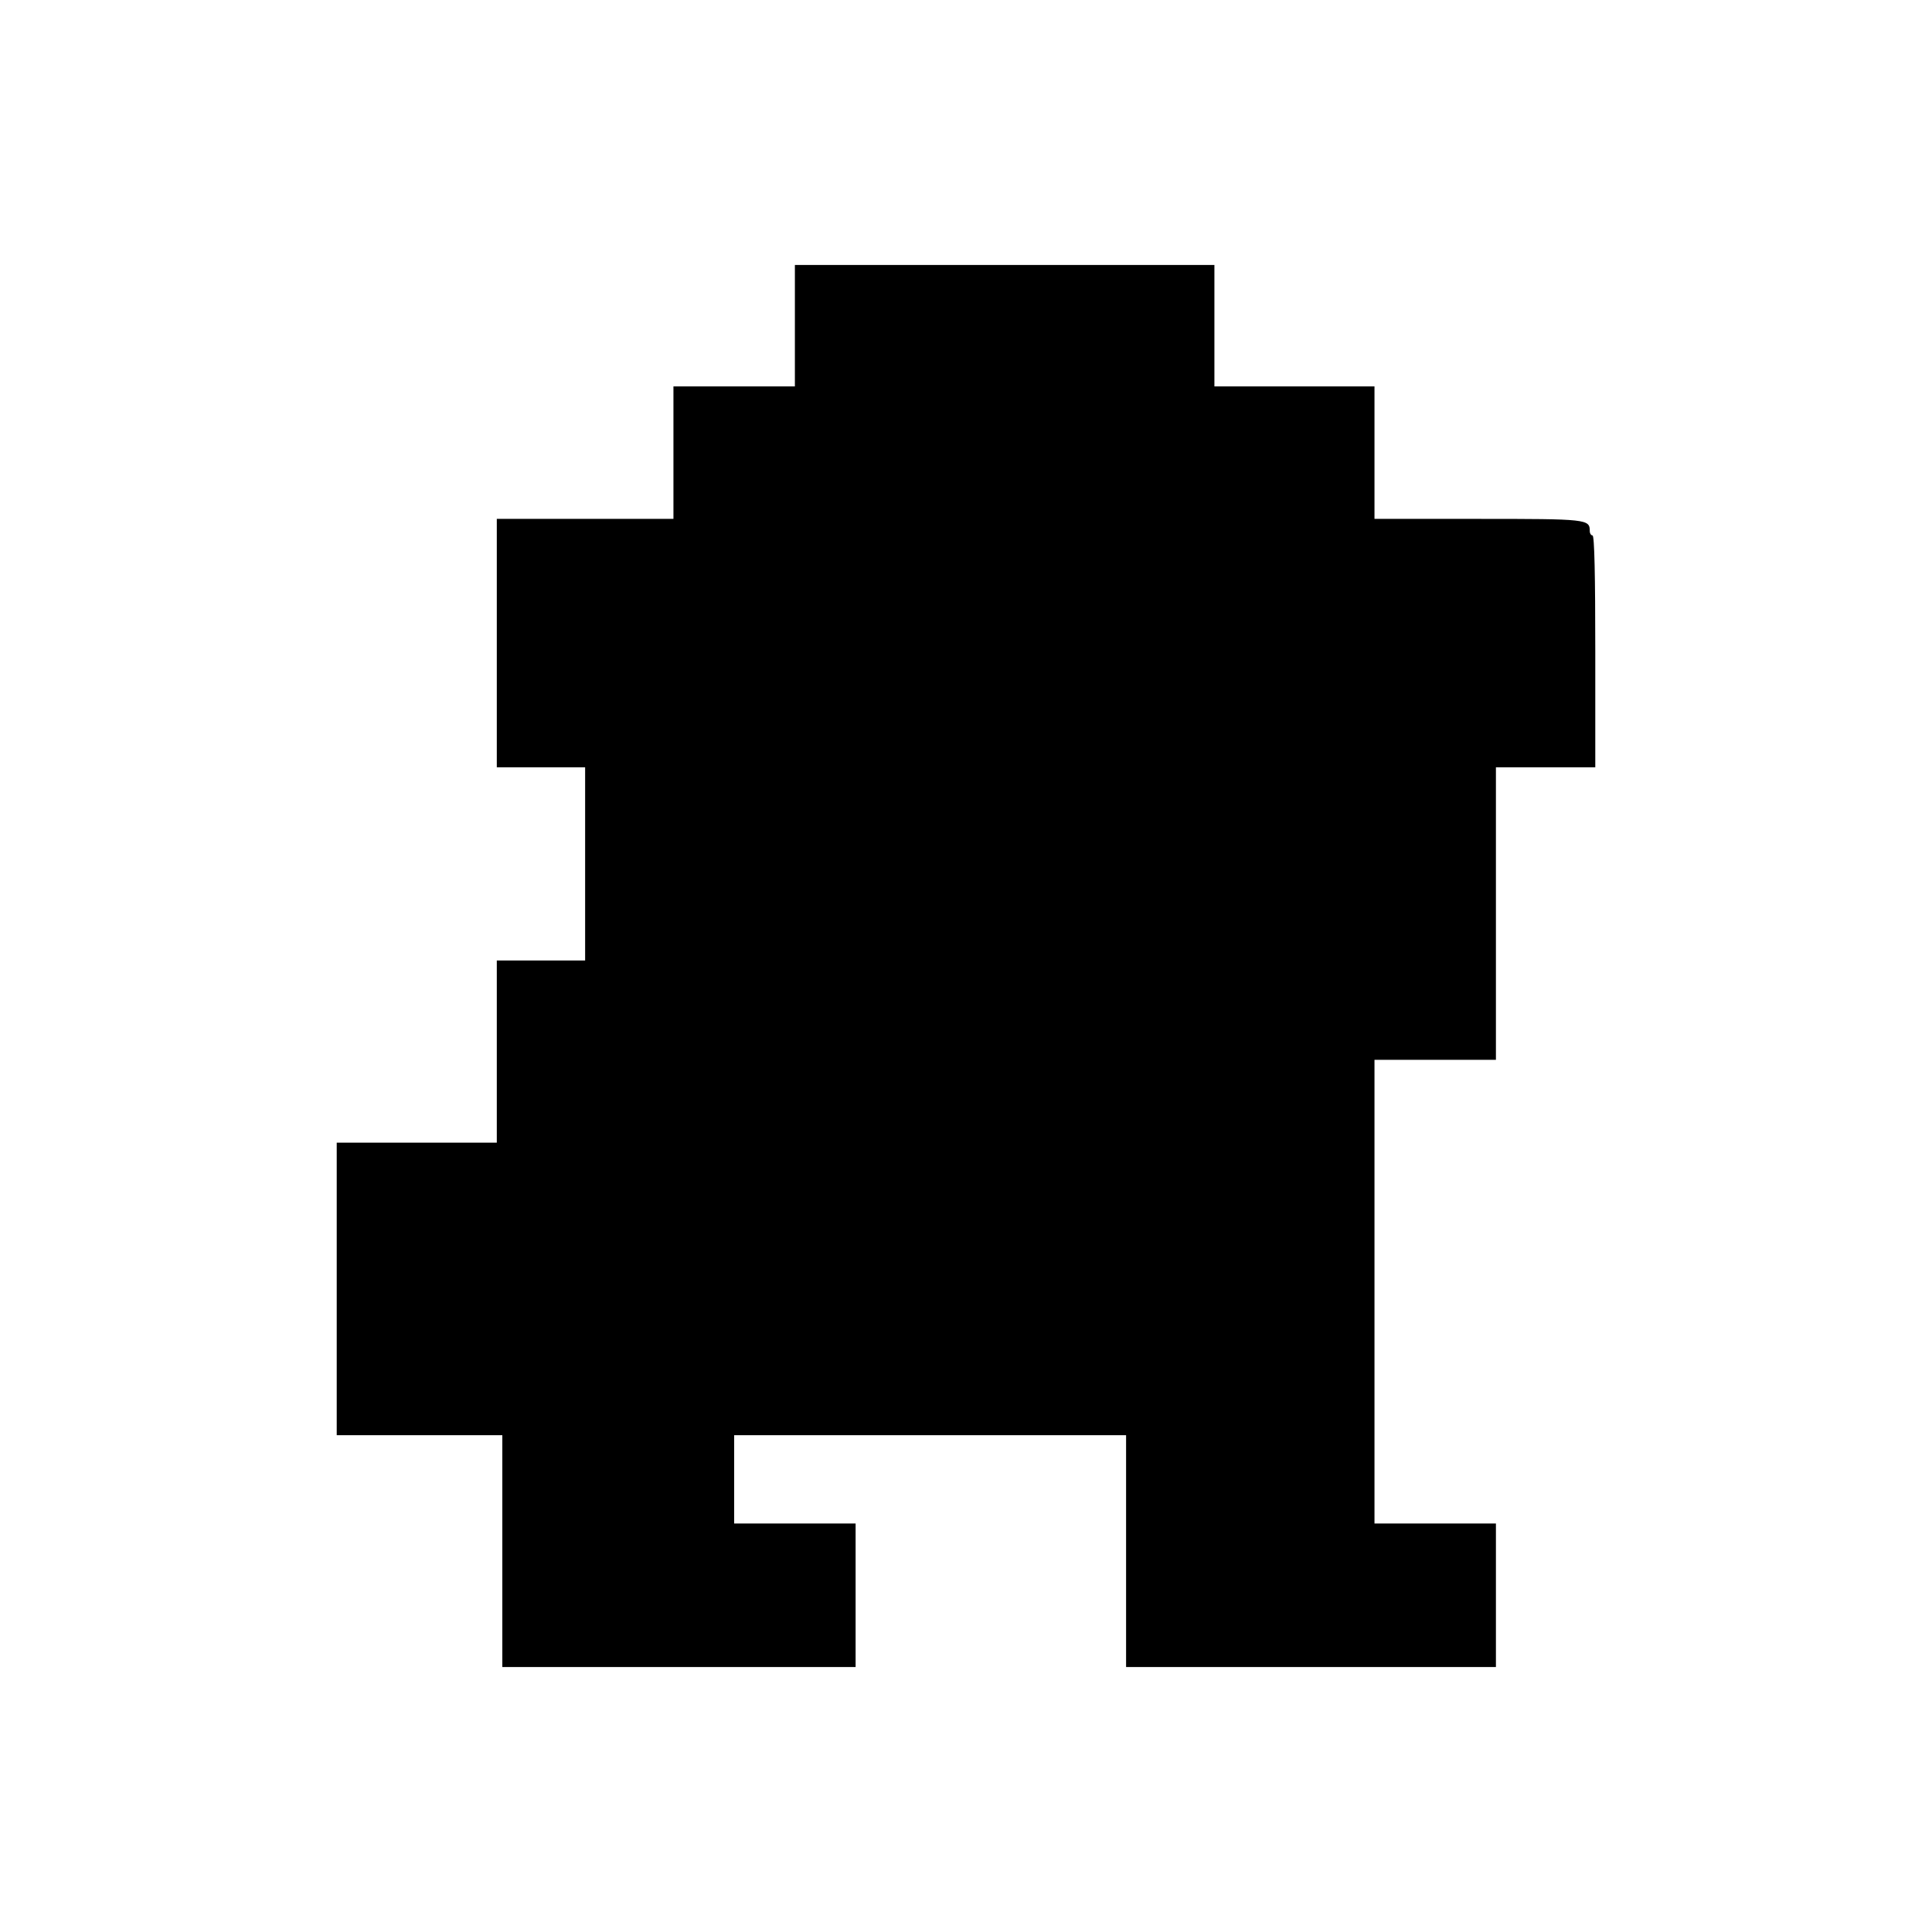 <?xml version="1.0" standalone="no"?>
<!DOCTYPE svg PUBLIC "-//W3C//DTD SVG 20010904//EN"
 "http://www.w3.org/TR/2001/REC-SVG-20010904/DTD/svg10.dtd">
<svg version="1.0" xmlns="http://www.w3.org/2000/svg"
 width="700pt" height="700pt" viewBox="0 0 700 700"
 preserveAspectRatio="xMidYMid meet">
<g transform="translate(0,700) scale(0.1,-0.1)"
fill="#000000" stroke="none">
<path d="M2880 5820 l0 -220 -220 0 -220 0 0 -240 0 -240 -320 0 -320 0 0
-450 0 -450 160 0 160 0 0 -350 0 -350 -160 0 -160 0 0 -330 0 -330 -290 0
-290 0 0 -530 0 -530 300 0 300 0 0 -420 0 -420 640 0 640 0 0 260 0 260 -220
0 -220 0 0 160 0 160 710 0 710 0 0 -420 0 -420 670 0 670 0 0 260 0 260 -220
0 -220 0 0 840 0 840 220 0 220 0 0 530 0 530 180 0 180 0 0 420 c0 273 -3
420 -10 420 -5 0 -10 7 -10 16 0 43 -9 44 -404 44 l-376 0 0 240 0 240 -290 0
-290 0 0 220 0 220 -760 0 -760 0 0 -220z"/>
</g>
</svg>
